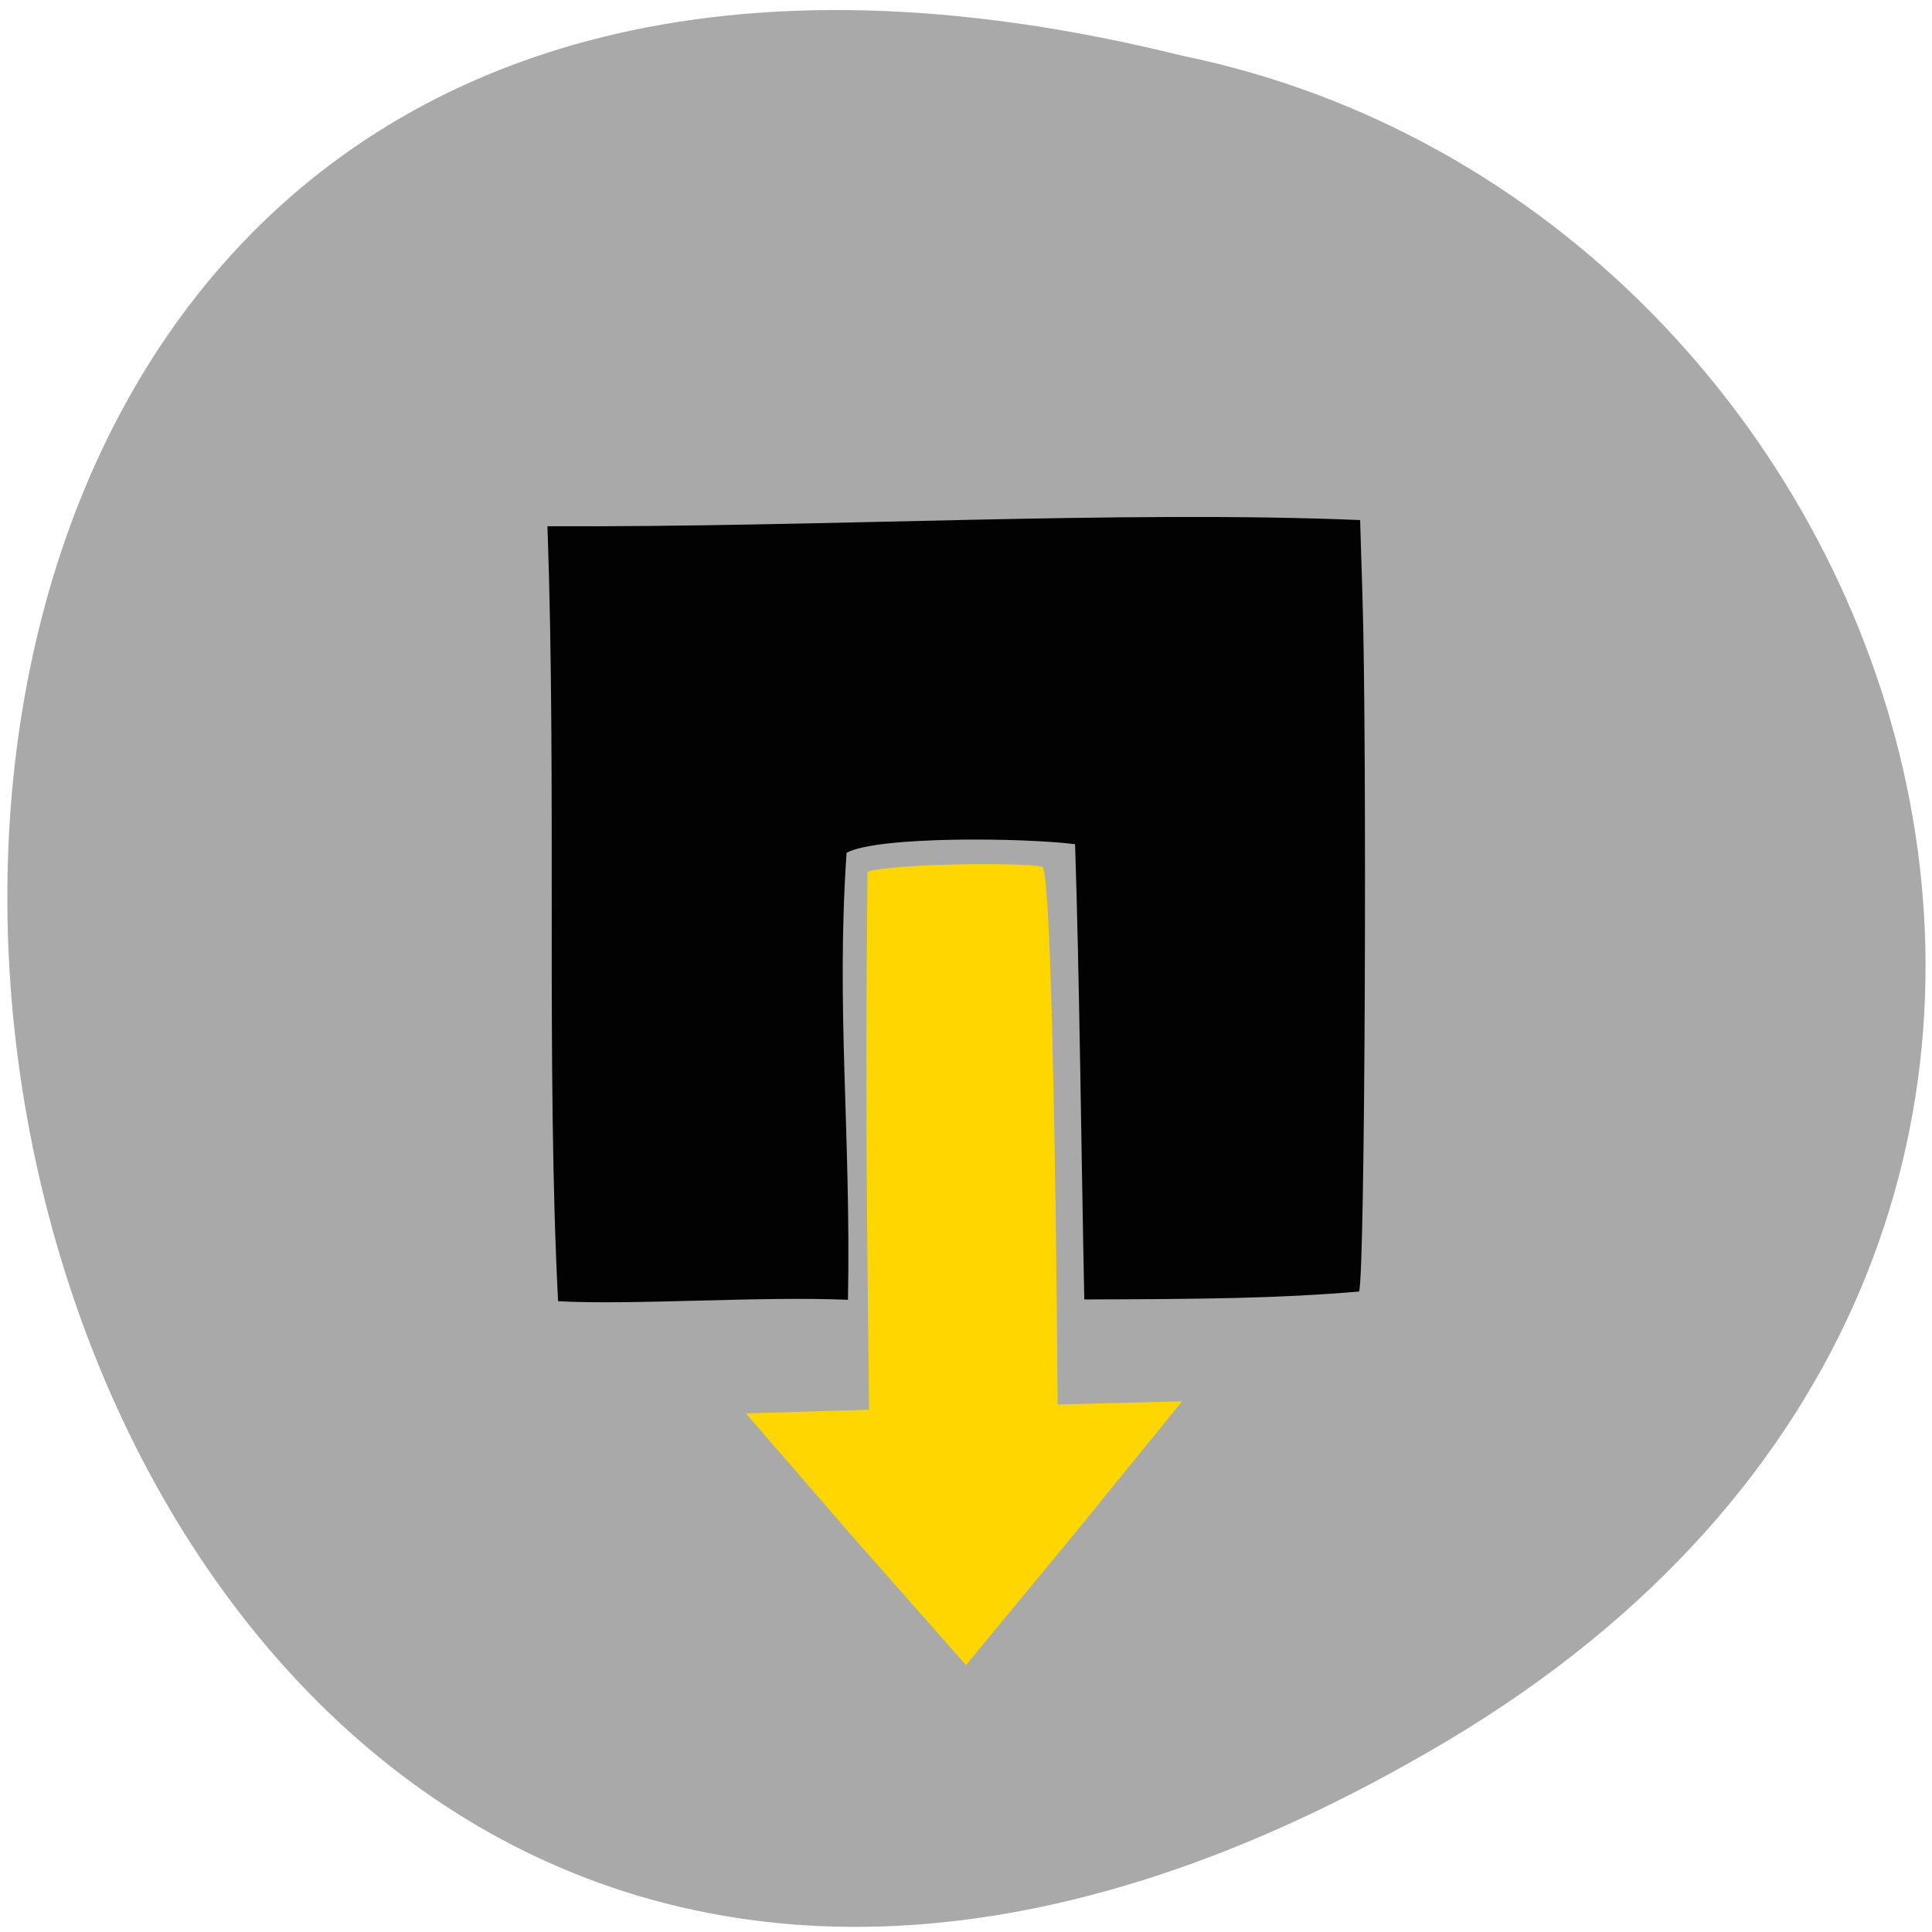 <svg xmlns="http://www.w3.org/2000/svg" viewBox="0 0 22 22"><path d="m 16.48 19.824 c -18.406 10.945 -23.859 -24.355 -3.02 -19.19 c 8.41 1.723 12.48 13.555 3.02 19.19" fill="#a9a9a9"/><path d="m 6.234 5.992 c 3.098 0.016 6.508 -0.184 9.254 -0.07 l 0.027 0.883 c 0.051 1.605 0.031 7.699 -0.039 7.902 c -0.926 0.078 -1.746 0.086 -3.129 0.09 c -0.035 -1.703 -0.055 -3.68 -0.105 -5.184 c -0.582 -0.074 -2.25 -0.094 -2.602 0.098 c -0.121 1.781 0.051 3.18 0.016 5.09 c -1 -0.043 -2.453 0.063 -3.301 0.016 c -0.137 -2.664 -0.016 -5.871 -0.121 -8.824" fill="#020202"/><g fill="#ffd600"><path d="m 9.879 9.926 c 0.309 -0.094 1.773 -0.109 1.996 -0.055 c 0.145 0.293 0.18 7.34 0.176 7.668 c 0 0.117 -2.063 0.039 -2.141 -0.039 c -0.023 -3 -0.066 -4.348 -0.031 -7.574"/><path d="m 11 18.961 l 1.238 -1.5 l 1.223 -1.504 l -2.484 0.063 l -2.484 0.074 l 1.246 1.438"/></g></svg>